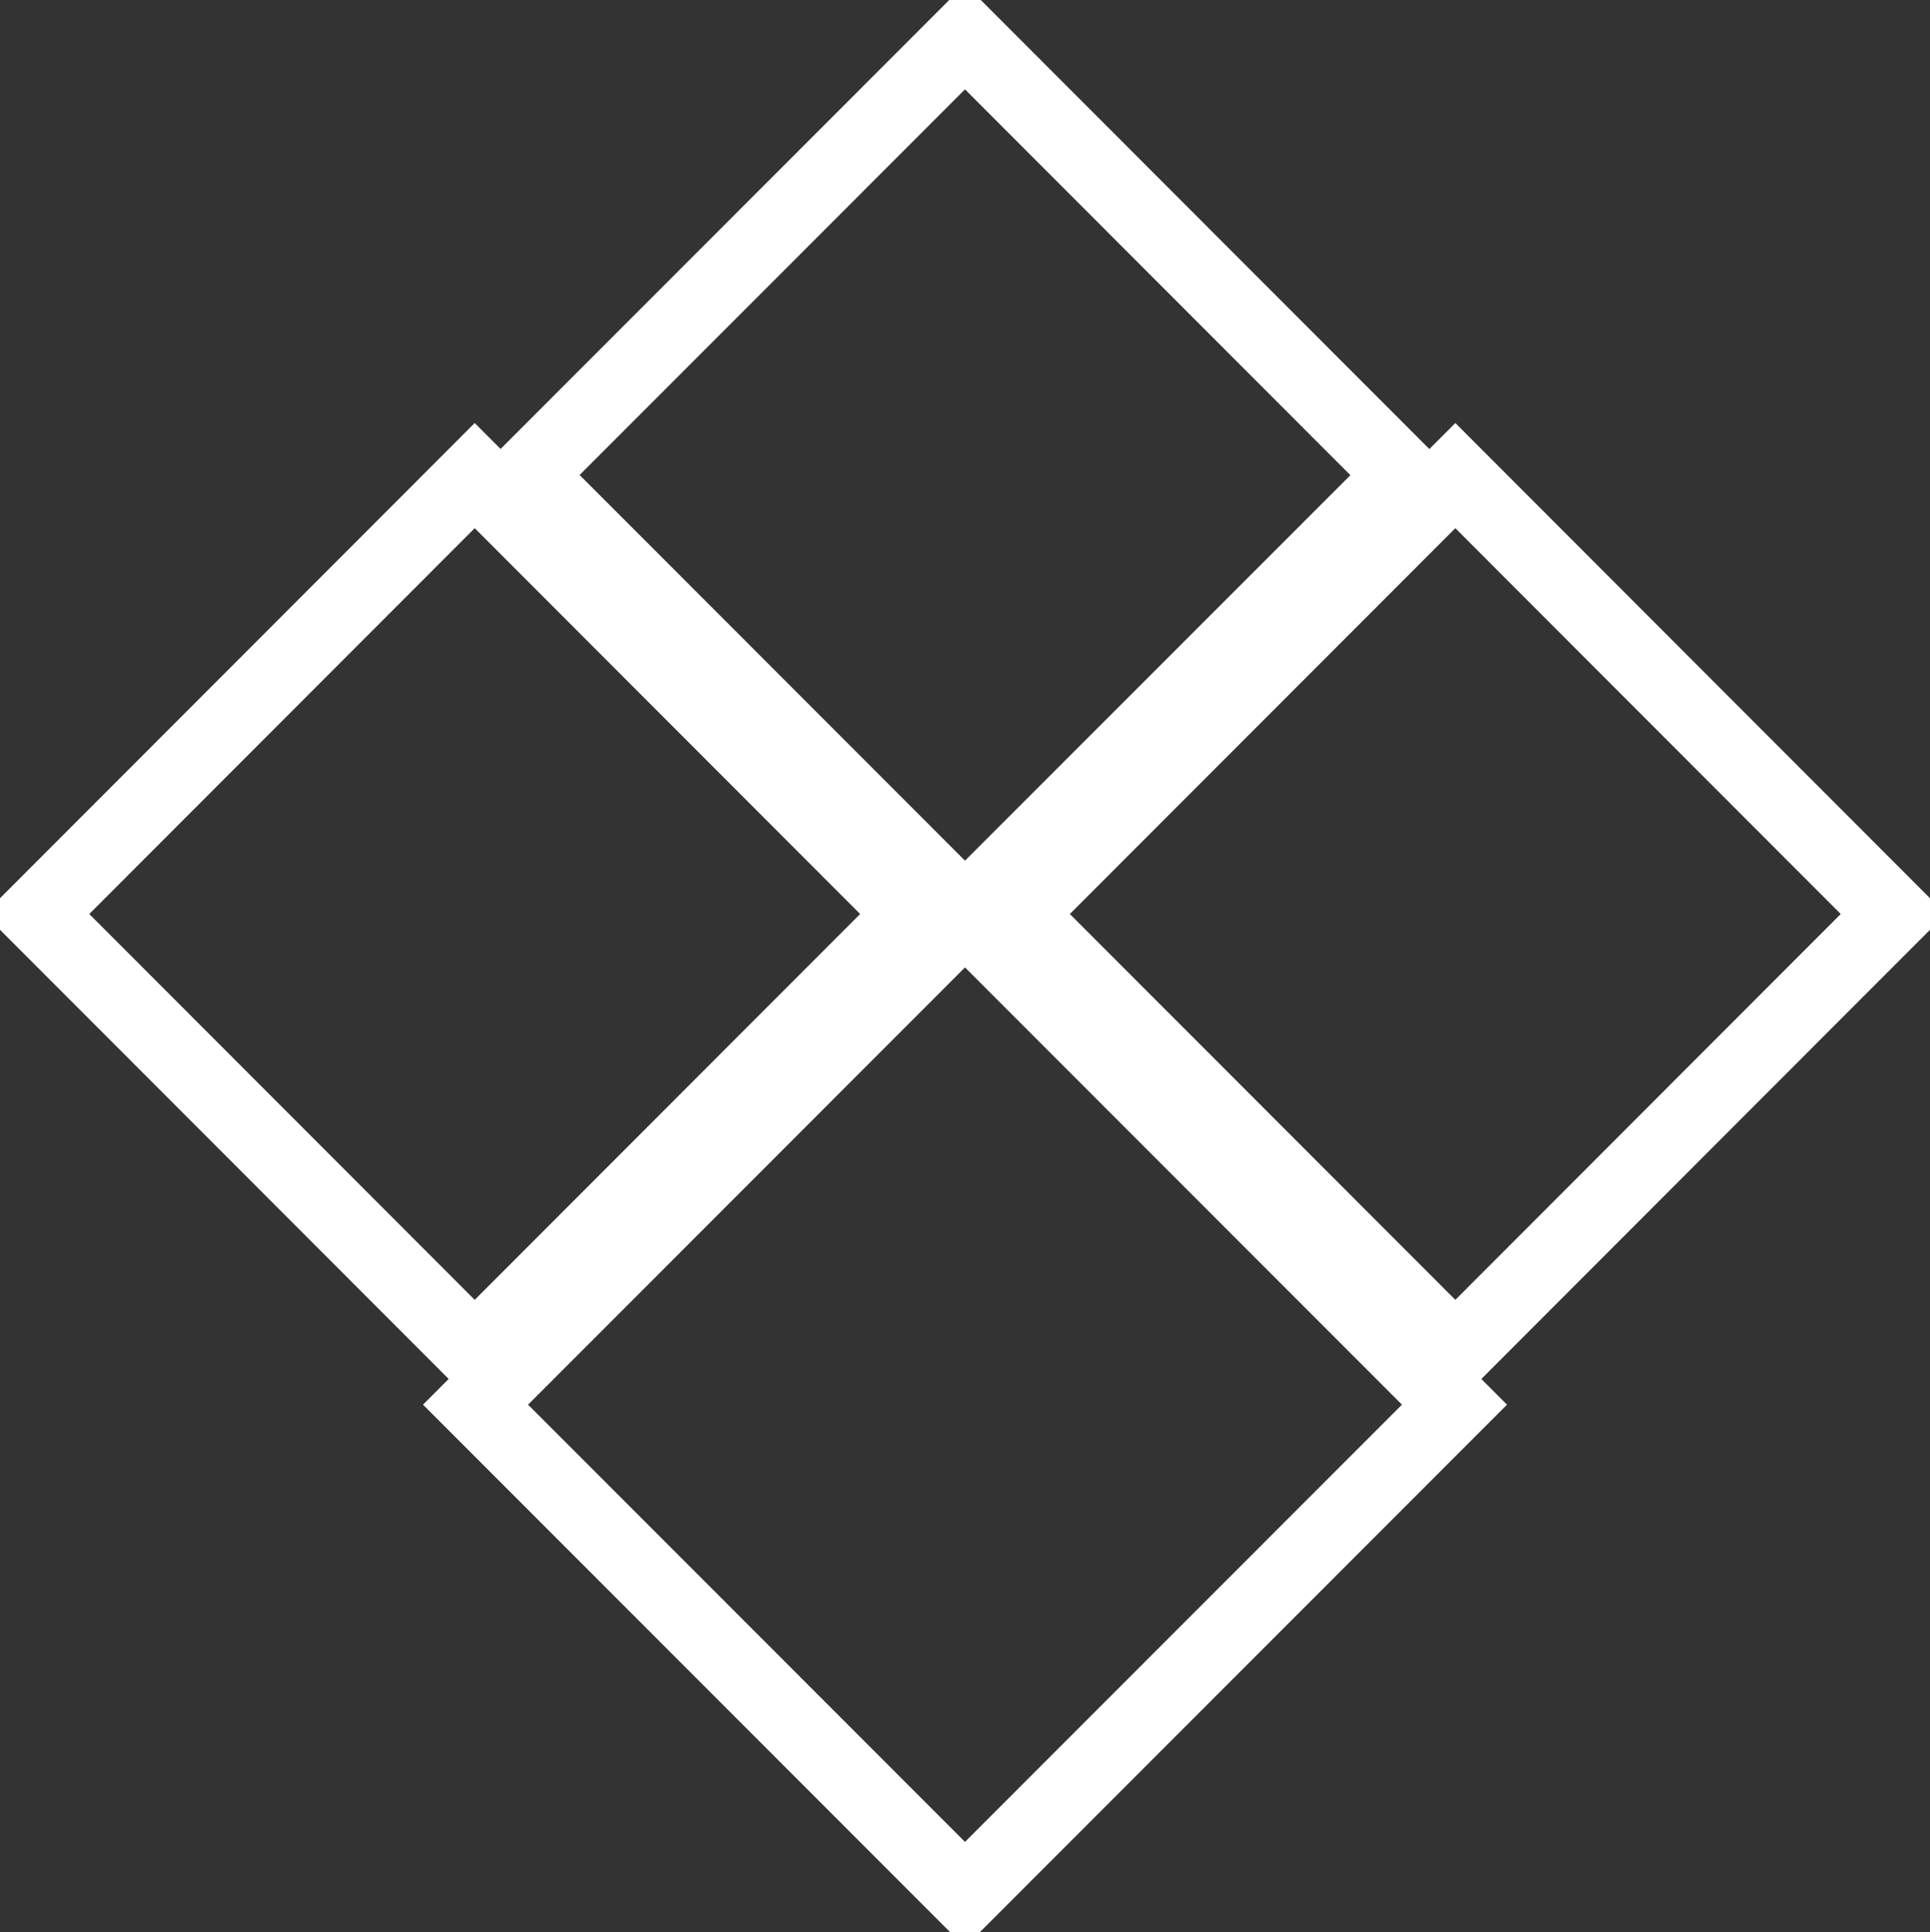 <svg xmlns="http://www.w3.org/2000/svg" width="51.938" height="52" viewBox="0 0 51.938 52">
  <rect x="0" y="0" width="51.938" height="52" fill="#333333" stroke="none"/>
<defs>
    <style>
      .cls-1 {
        fill: none;
        stroke: #fff;
        stroke-linecap: round;
        stroke-width: 2px;
        fill-rule: evenodd;
      }
    </style>
  </defs>
  <path id="tiles-icon" class="cls-1" d="M401.215,763.816L413,752.021l11.785,11.8L413,775.611Zm13.194,11.816,11.786-11.8,11.785,11.8-11.785,11.8Zm-26.389,0,11.786-11.8,11.785,11.8-11.785,11.8Zm11.808,13.206L413,775.654l13.172,13.184L413,802.021Z" transform="translate(-387.031 -751.031)"/>
</svg>
